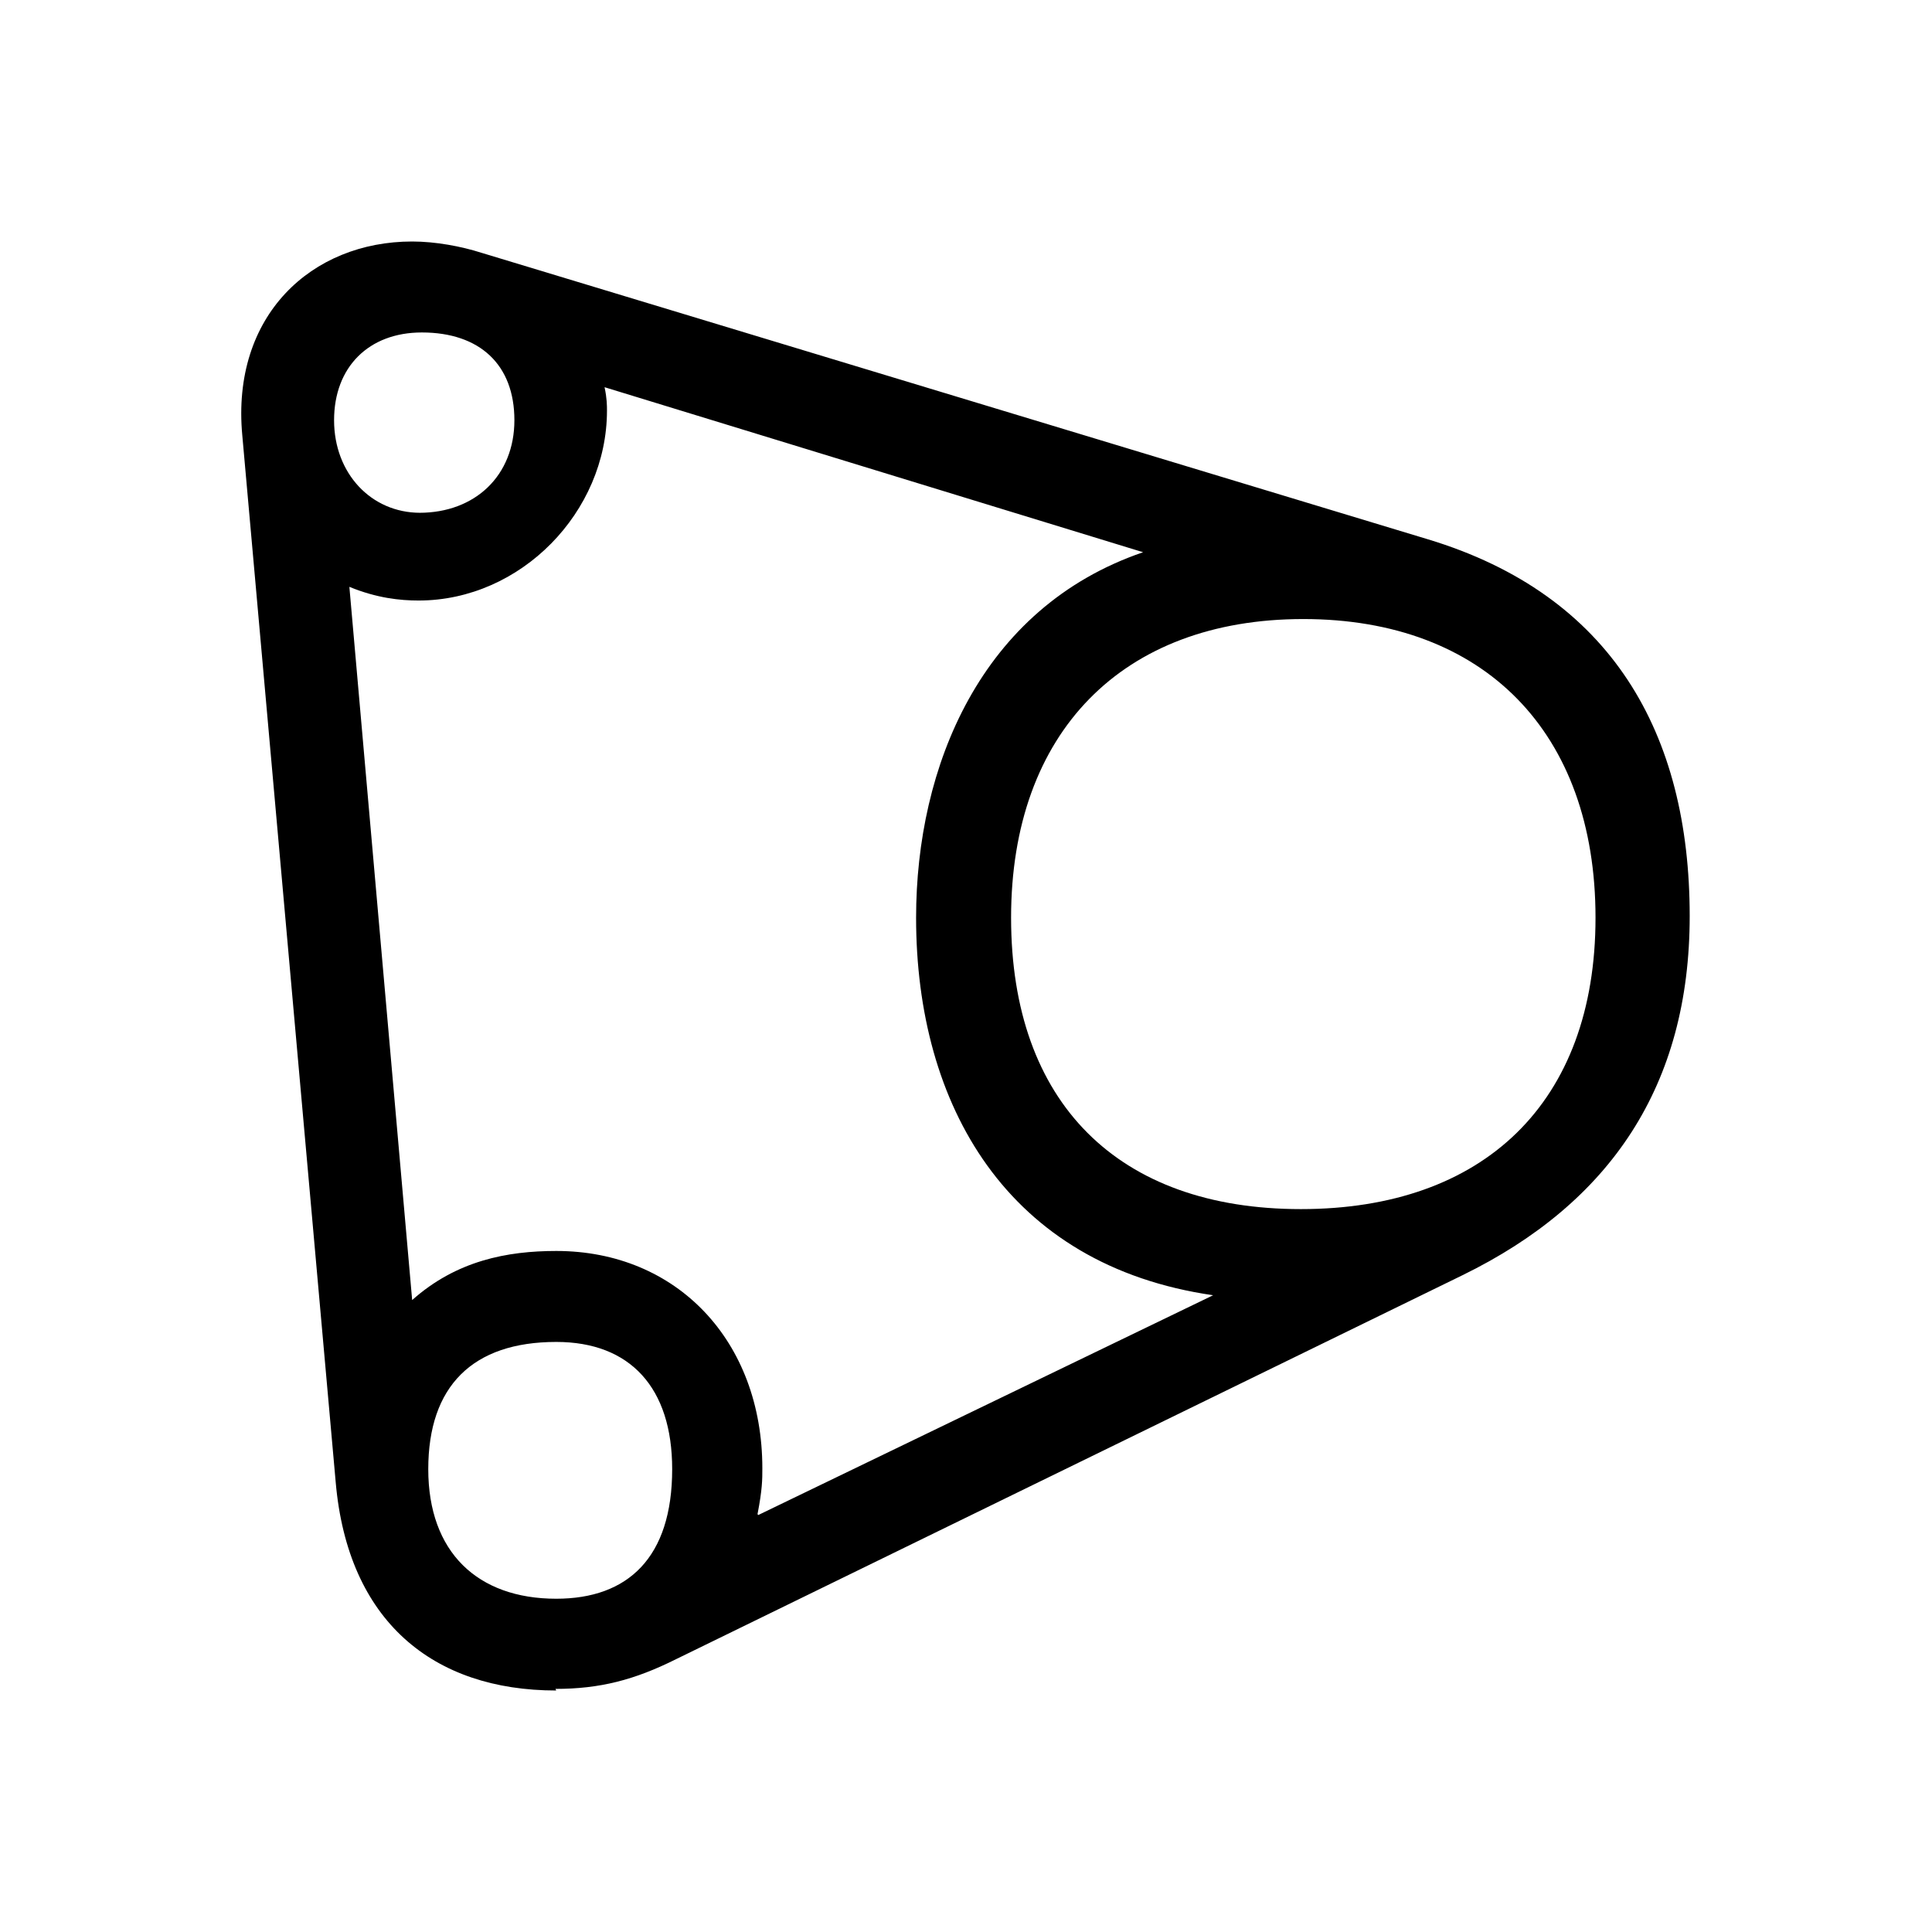 <?xml version="1.0" encoding="UTF-8"?><svg xmlns="http://www.w3.org/2000/svg" width="24" height="24" viewBox="0 0 24 24"><defs><style>.c{fill:none;}</style></defs><g id="a"><rect class="c" width="24" height="24"/></g><g id="b"><path d="M6.91,21c-1.53,0-2.59-.86-2.74-2.59L3.01,5.41c-.14-1.49,.86-2.41,2.11-2.41,.29,0,.61,.06,.86,.14l11.76,3.56c2.28,.69,3.25,2.41,3.25,4.68,0,2.1-.98,3.56-2.82,4.46l-9.77,4.77c-.52,.26-.95,.37-1.5,.37h0Zm-1.7-14.63c.69,0,1.18-.46,1.18-1.15s-.43-1.09-1.15-1.09c-.66,0-1.09,.43-1.09,1.09s.46,1.15,1.07,1.15h0Zm4.21,12.45l5.65-2.73c-2.56-.37-3.69-2.36-3.69-4.69,0-1.87,.8-3.85,2.82-4.54l-6.69-2.05c.03,.14,.03,.23,.03,.29,0,1.26-1.07,2.36-2.34,2.36-.23,0-.52-.03-.86-.17l.78,8.86c.55-.49,1.18-.61,1.79-.61,1.5,0,2.56,1.12,2.56,2.7,0,.14,0,.26-.06,.57h0Zm-2.51,1.04c.89,0,1.44-.51,1.44-1.61,0-1.01-.52-1.58-1.44-1.58-1.04,0-1.59,.55-1.59,1.58s.61,1.61,1.59,1.61Zm5.65-8.46c0,2.3,1.33,3.62,3.6,3.62s3.66-1.32,3.66-3.62-1.38-3.71-3.63-3.71-3.63,1.41-3.63,3.71h0Z"/></g></svg>